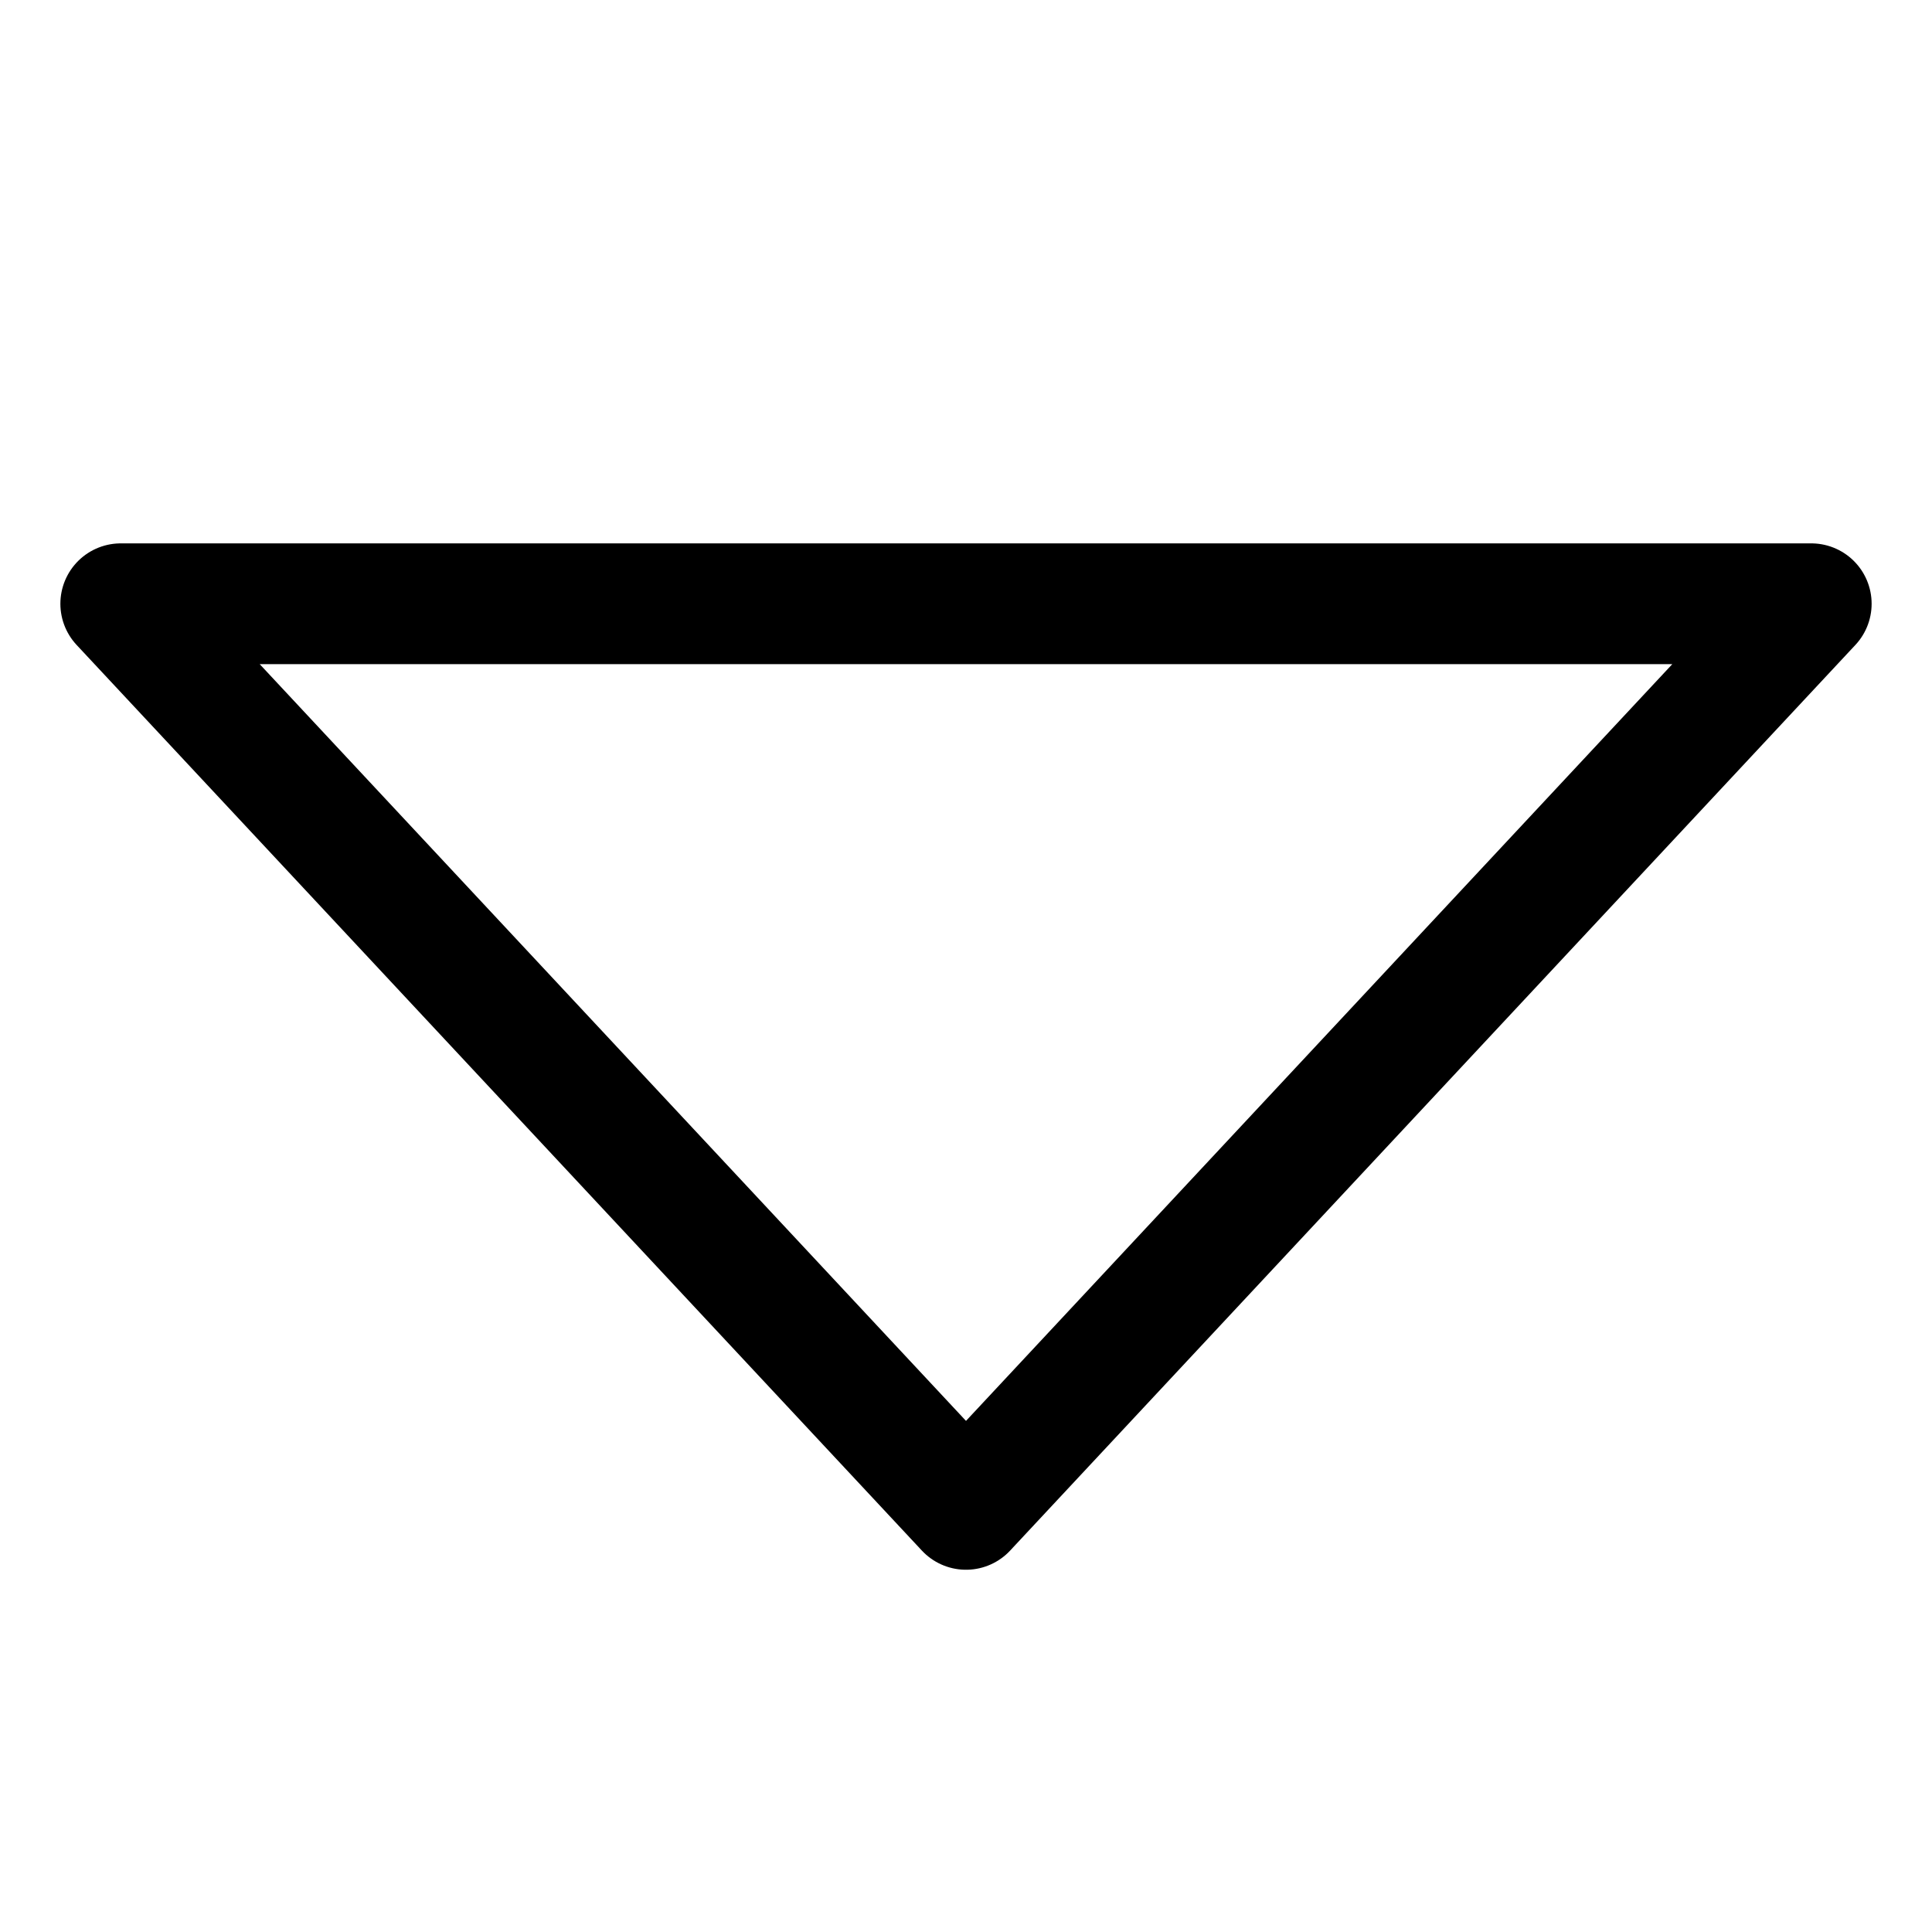 <svg id="Layer_1" data-name="Layer 1" xmlns="http://www.w3.org/2000/svg" viewBox="0 0 256 256">
  <rect width="256" height="256" fill="none"/>
  <polygon points="240 80 128 200 16 80 240 80" fill="none" stroke="#000" stroke-linecap="round" stroke-linejoin="round" stroke-width="16"/>
</svg>
